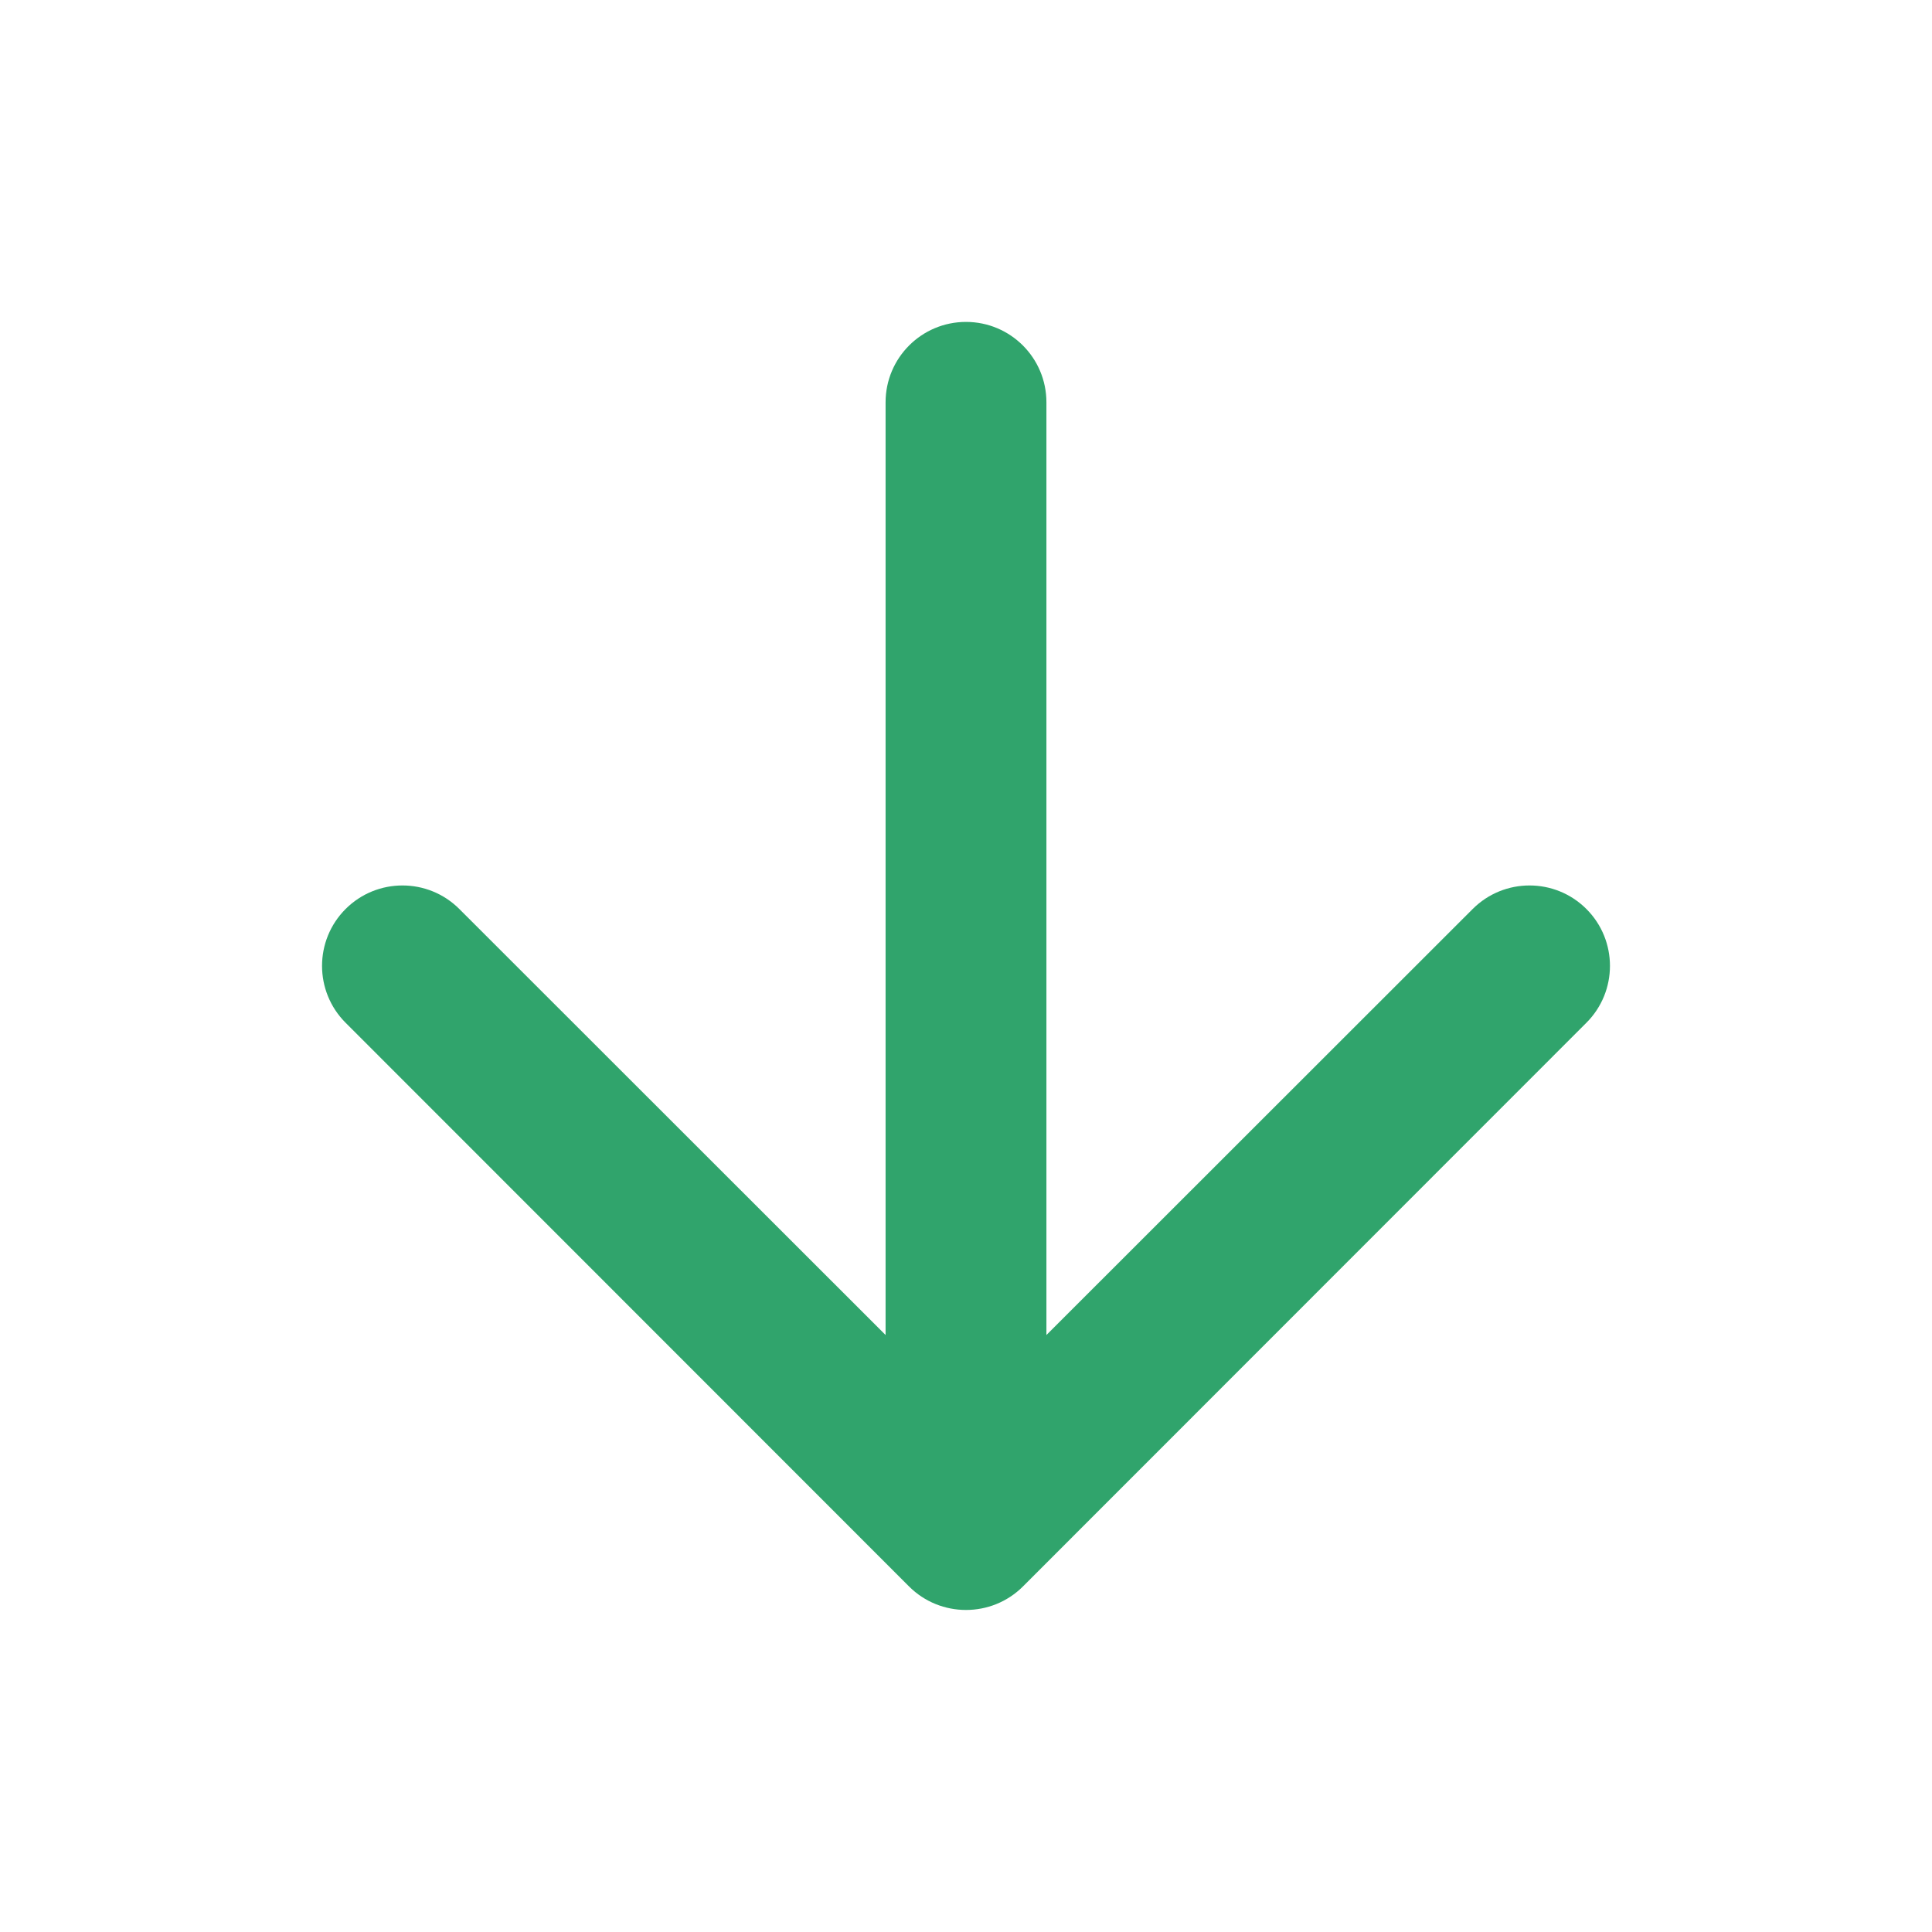 <svg width="8" height="8" viewBox="0 0 8 8" fill="none" xmlns="http://www.w3.org/2000/svg">
<path d="M4.333 1.666C4.333 1.482 4.184 1.333 4 1.333C3.816 1.333 3.667 1.482 3.667 1.666V5.528L1.902 3.764C1.772 3.634 1.561 3.634 1.431 3.764C1.301 3.894 1.301 4.105 1.431 4.235L3.764 6.569C3.894 6.699 4.106 6.699 4.236 6.569L6.569 4.235C6.699 4.105 6.699 3.894 6.569 3.764C6.439 3.634 6.228 3.634 6.098 3.764L4.333 5.528V1.666Z" fill="#30A46C"/>
</svg>
